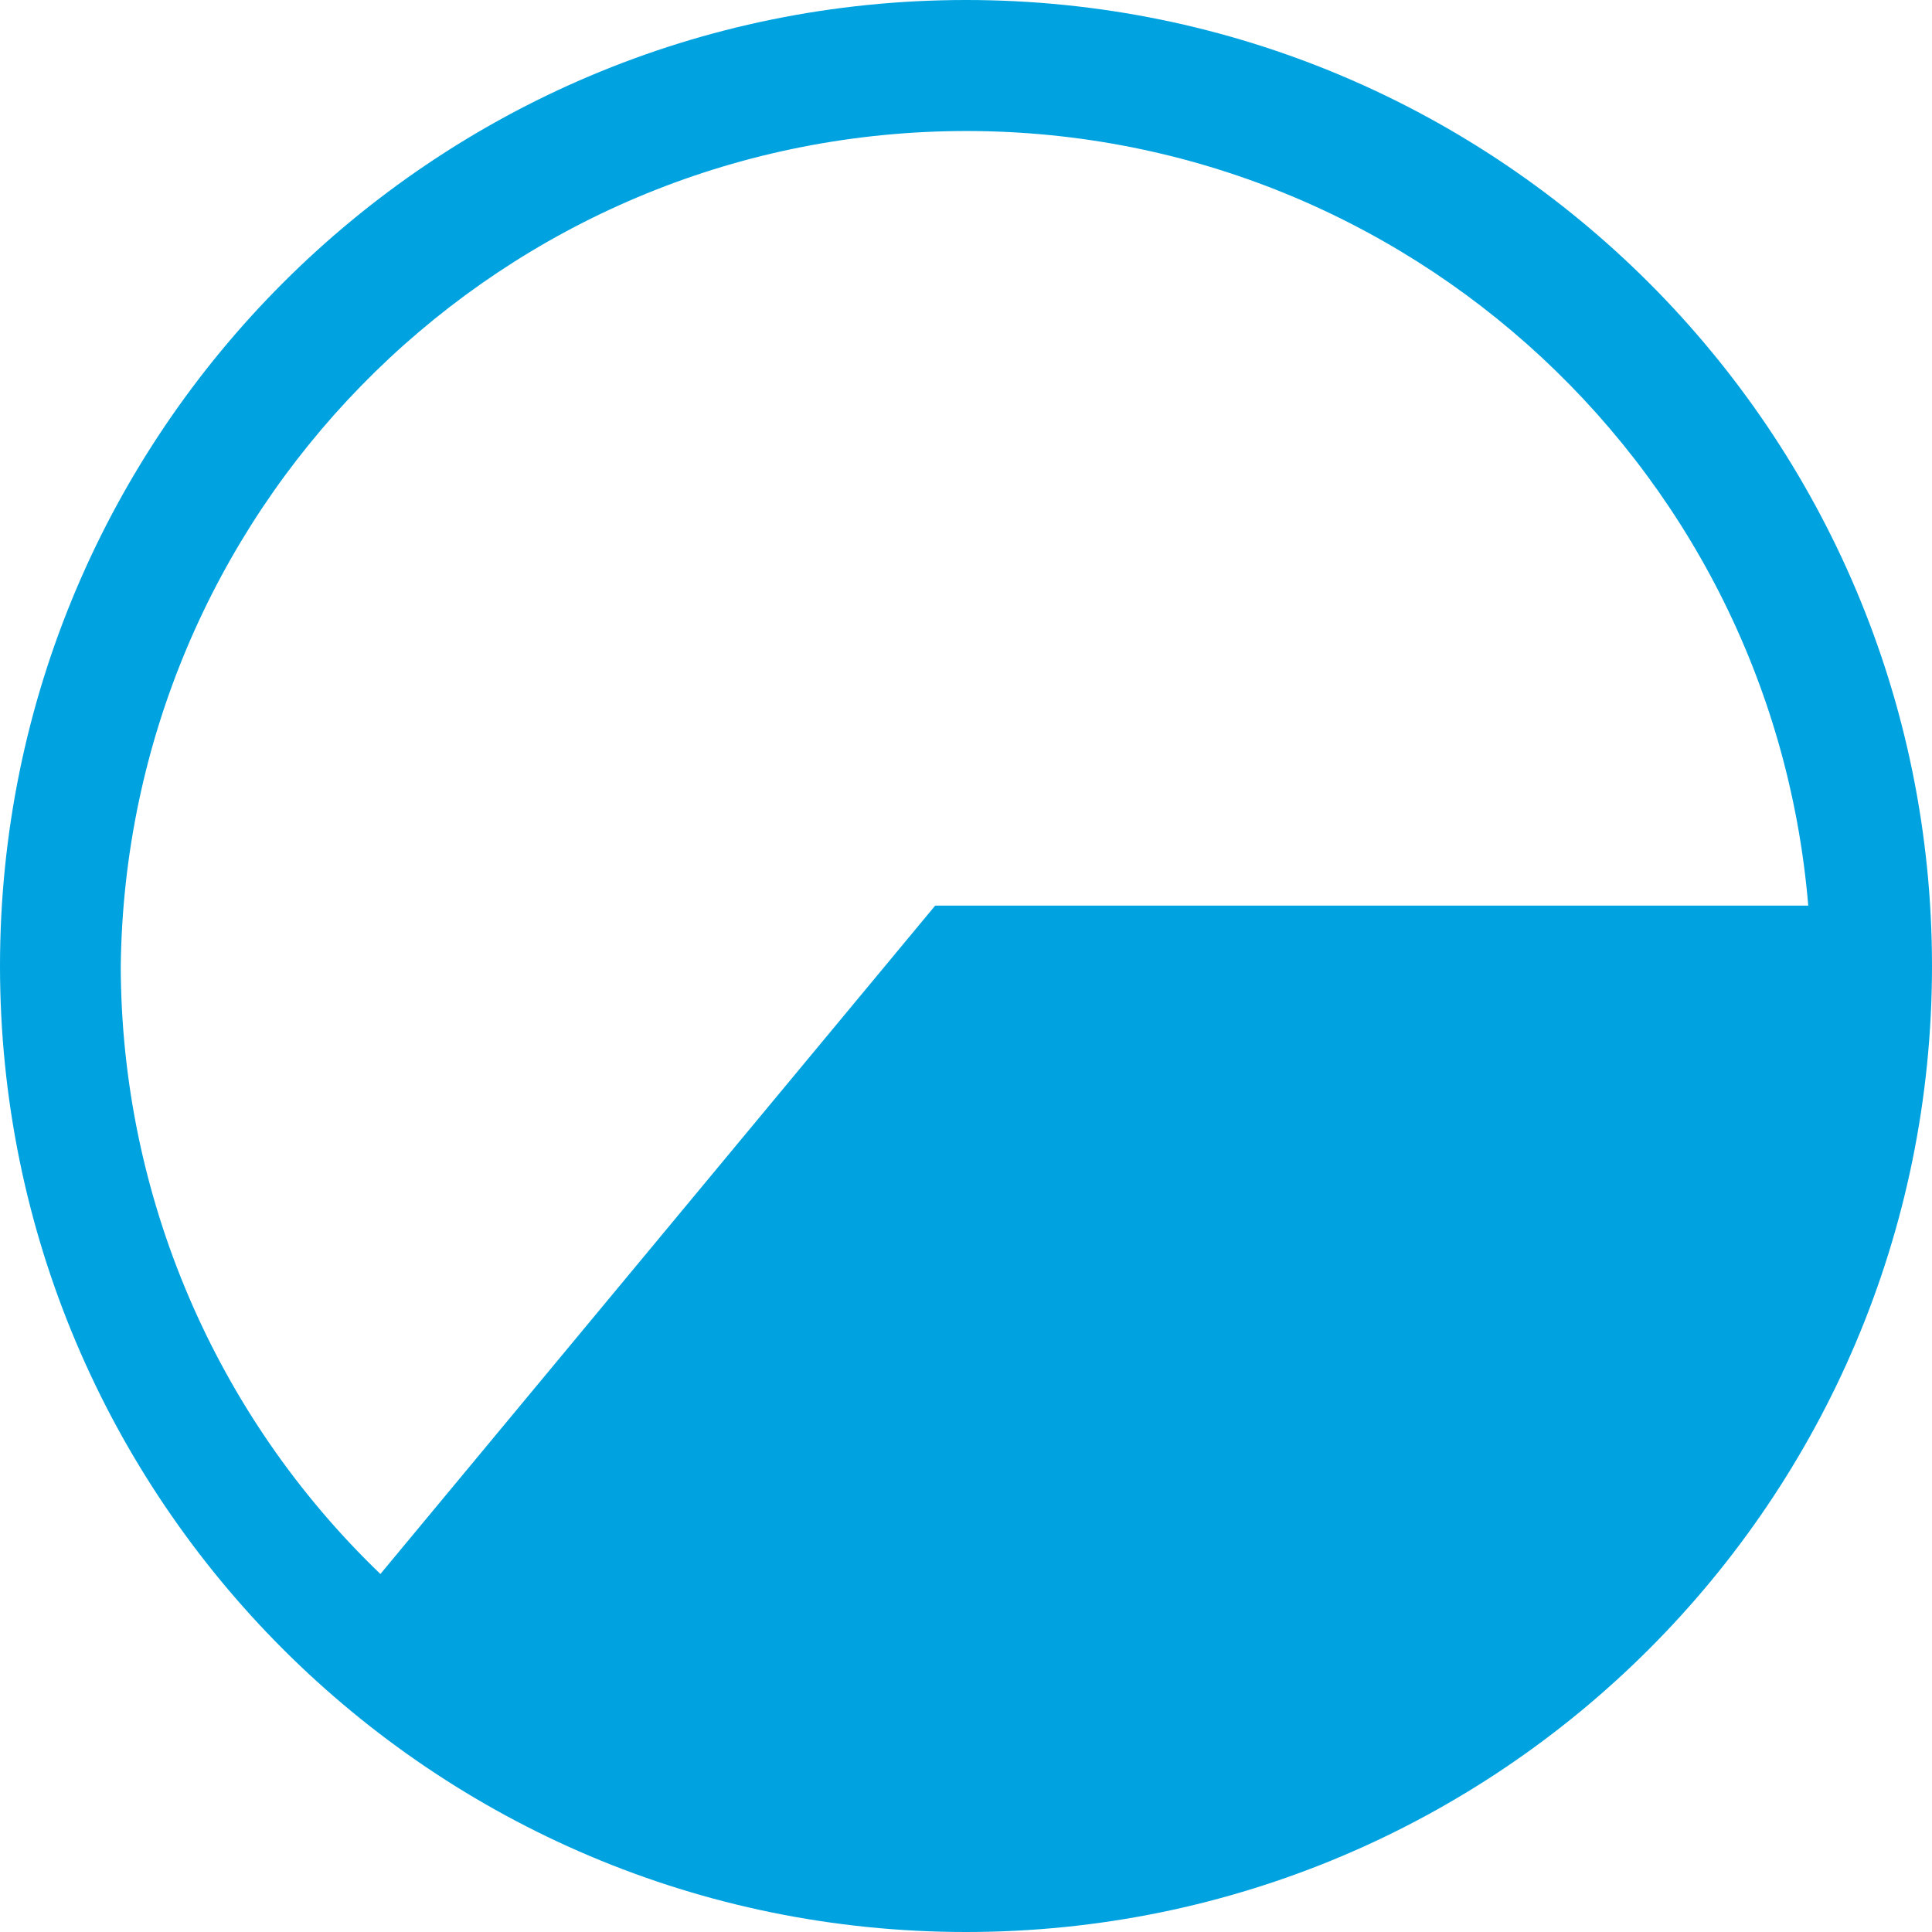 <svg width="20" height="20" viewBox="0 0 20 20" fill="none" xmlns="http://www.w3.org/2000/svg">
<path fill-rule="evenodd" clip-rule="evenodd" d="M10 20C15.523 20 20 15.523 20 10C20 4.477 15.523 0 10 0C4.477 0 0 4.477 0 10C0 15.523 4.477 20 10 20ZM18.719 9.375H9.681L3.938 16.294C2.224 14.648 1.254 12.376 1.25 10C1.307 5.331 5.02 1.529 9.687 1.362C14.353 1.195 18.329 4.722 18.719 9.375Z" fill="#00A3E0"/>
<path fill-rule="evenodd" clip-rule="evenodd" d="M10.269 10.625H18.719C18.391 15.2 14.586 18.745 10 18.75C8.168 18.749 6.383 18.169 4.9 17.094L10.269 10.625Z" fill="#00A3E0"/>
</svg>
